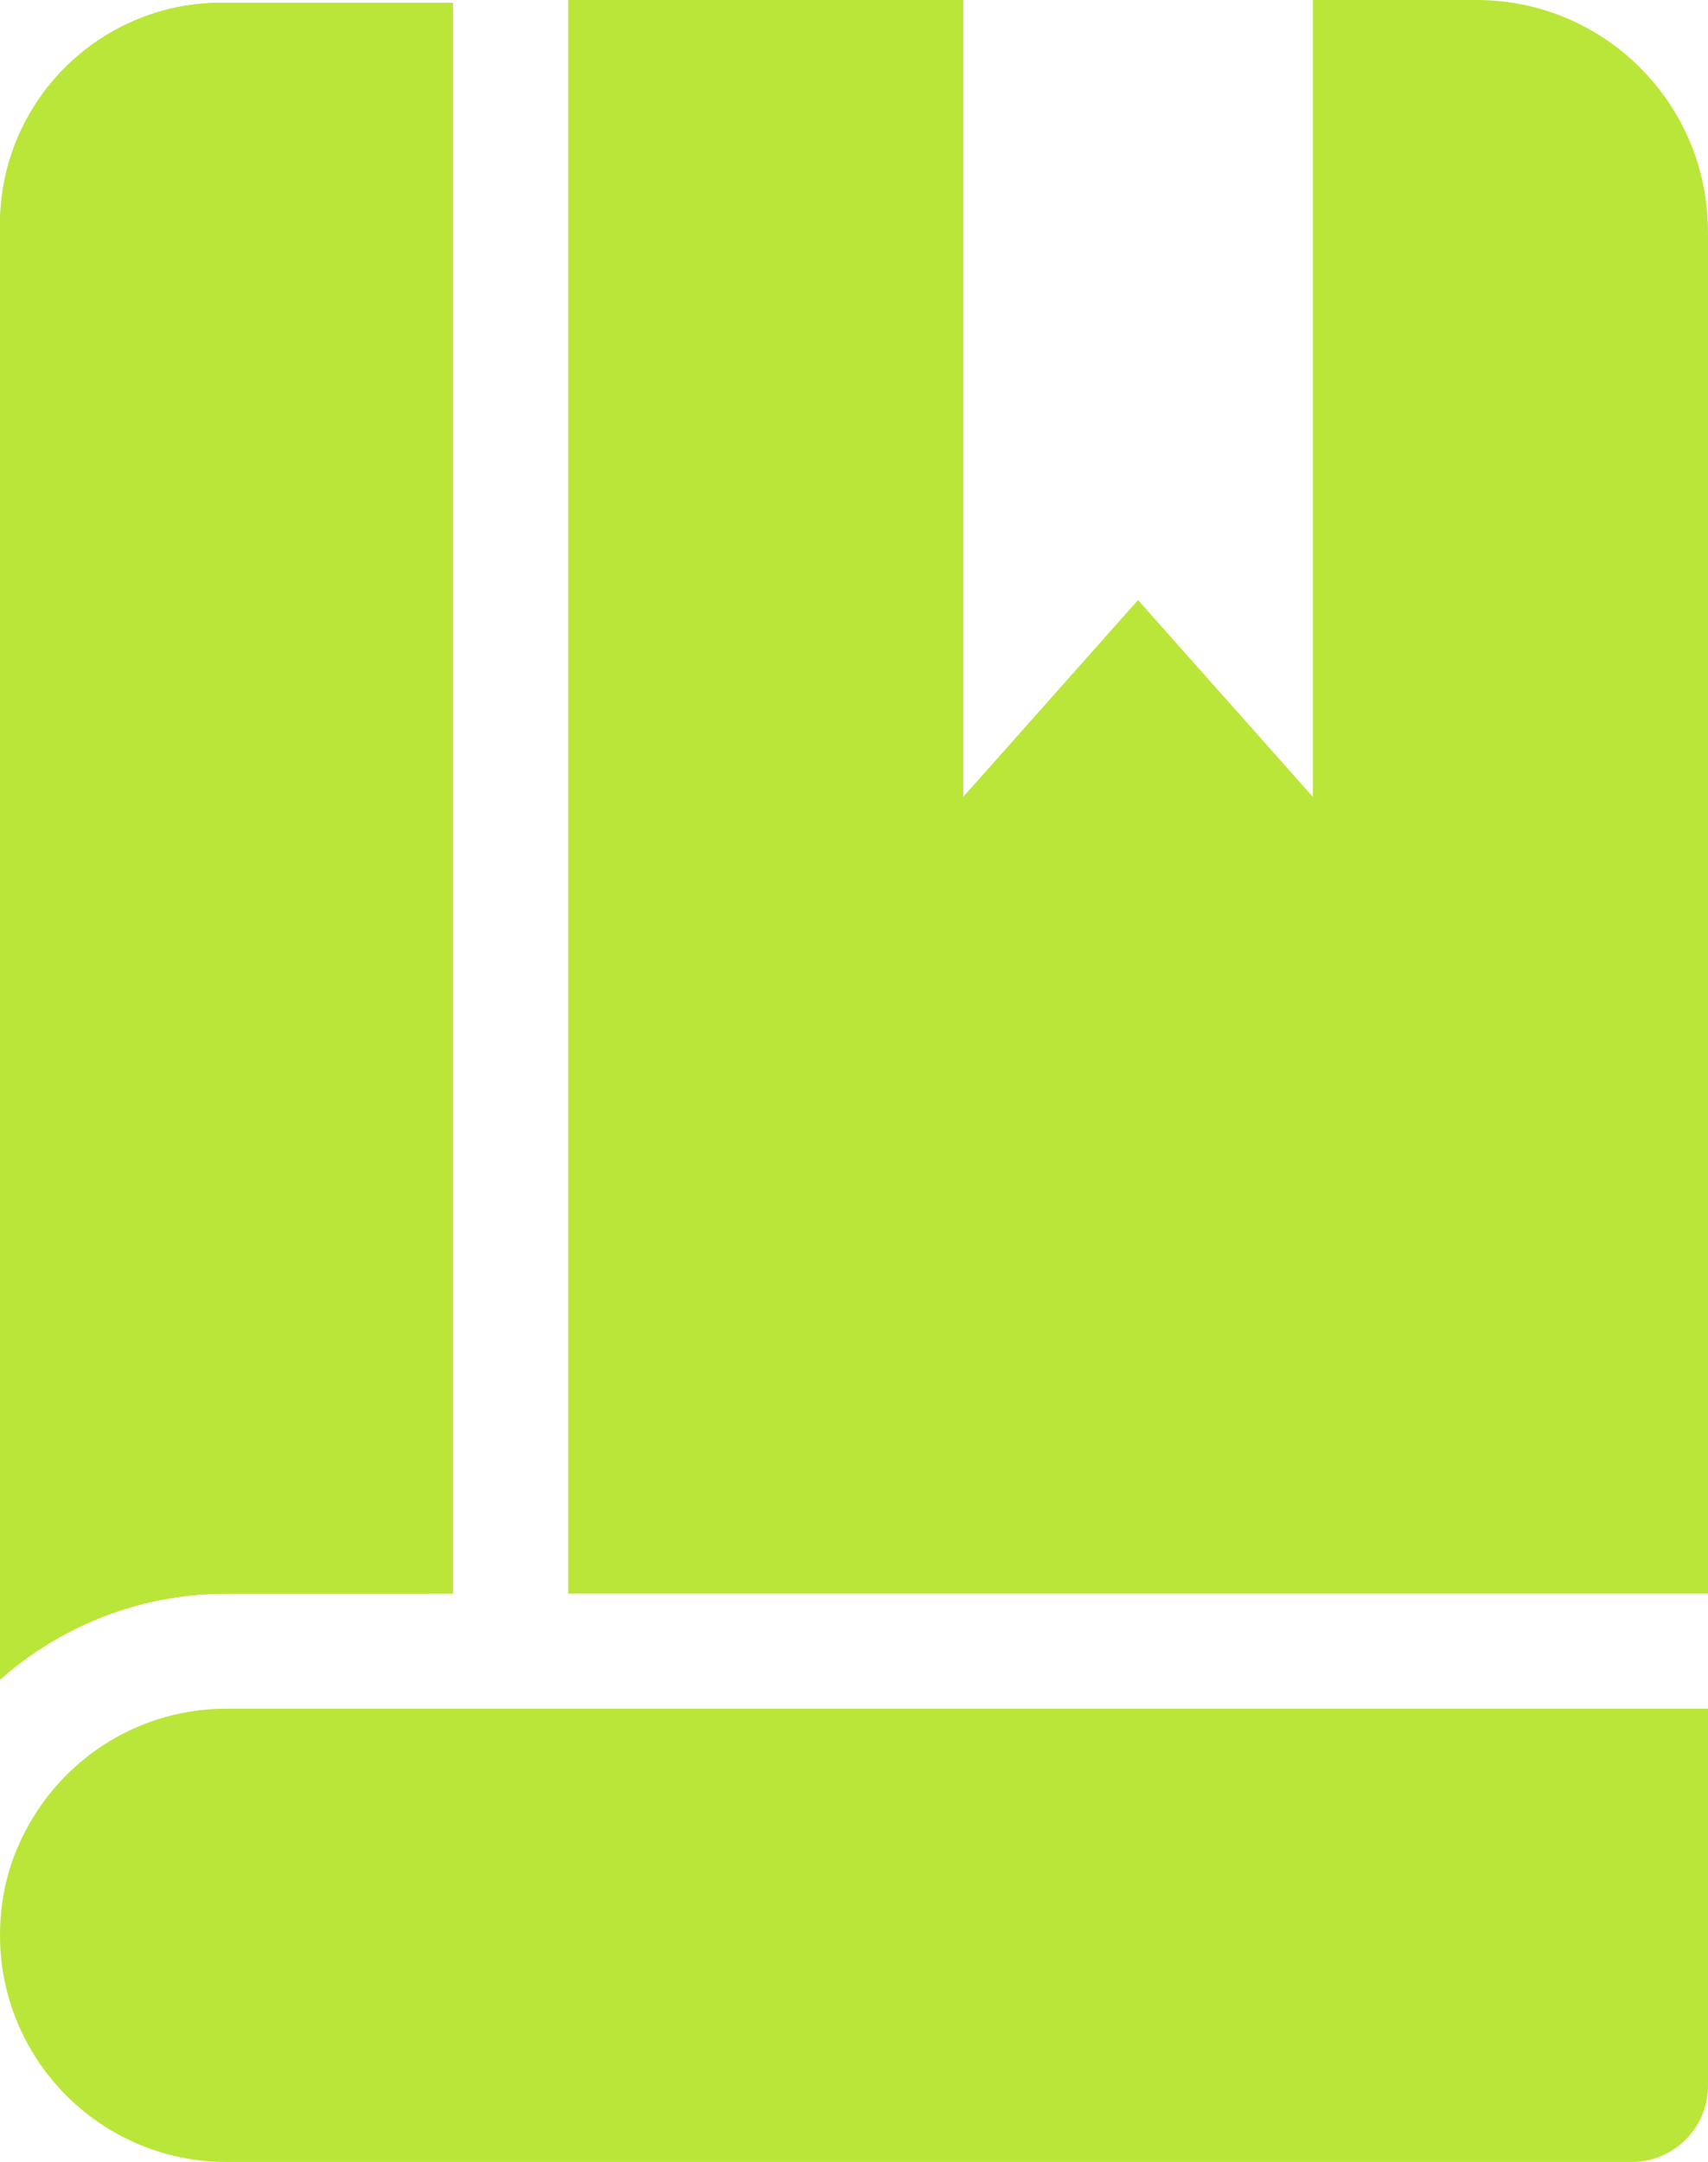 <?xml version="1.0" encoding="UTF-8"?>
<svg id="Layer_2" data-name="Layer 2" xmlns="http://www.w3.org/2000/svg" viewBox="0 0 225.32 285.08">
  <defs>
    <style>
      .cls-1 {
        fill: #bae639;
      }
    </style>
  </defs>
  <g id="Layer_1-2" data-name="Layer 1">
    <g id="learn_vectors">
      <path class="cls-1" d="M29.88,210.13c-11.45,0-21.93,4.3-29.88,11.36V29.59C0,16.6,8.47,5.59,20.19,1.79c2.84-.93,5.88-1.42,9.02-1.42h30.55v209.75h-29.88Z"/>
      <path class="cls-1" d="M225.32,30.51v179.62c-.05,0-.1,0-.15,0H74.95V0h52.12v105.07l23.06-25.95,23.06,25.95V0h21.61c16.85,0,30.51,13.66,30.51,30.51Z"/>
      <path class="cls-1" d="M29.21.37h30.55v209.75h-29.88c-11.45,0-21.93,4.3-29.88,11.36V30.51C0,17.28,8.41,6.02,20.19,1.79c2.84-.93,5.88-1.42,9.02-1.42Z"/>
      <path class="cls-1" d="M29.88,210.13c-9.16,0-17.7,2.75-24.82,7.47-2.17,1.44-5.06-.18-5.06-2.78V29.59C0,16.6,8.47,5.59,20.19,1.79c2.84-.93,5.88-1.42,9.02-1.42h27.26c1.81,0,3.29,1.47,3.29,3.29v203.18c0,1.81-1.47,3.29-3.29,3.29h-26.6Z"/>
      <path class="cls-1" d="M225.32,225.31v49.7c0,5.56-4.5,10.06-10.06,10.06H29.88c-8.25,0-15.72-3.34-21.13-8.76-1.77-1.77-3.33-3.77-4.6-5.94-2.64-4.45-4.15-9.64-4.15-15.19s1.4-10.36,3.87-14.69c5.13-9.07,14.85-15.19,26.02-15.19h195.44Z"/>
    </g>
  </g>
</svg>